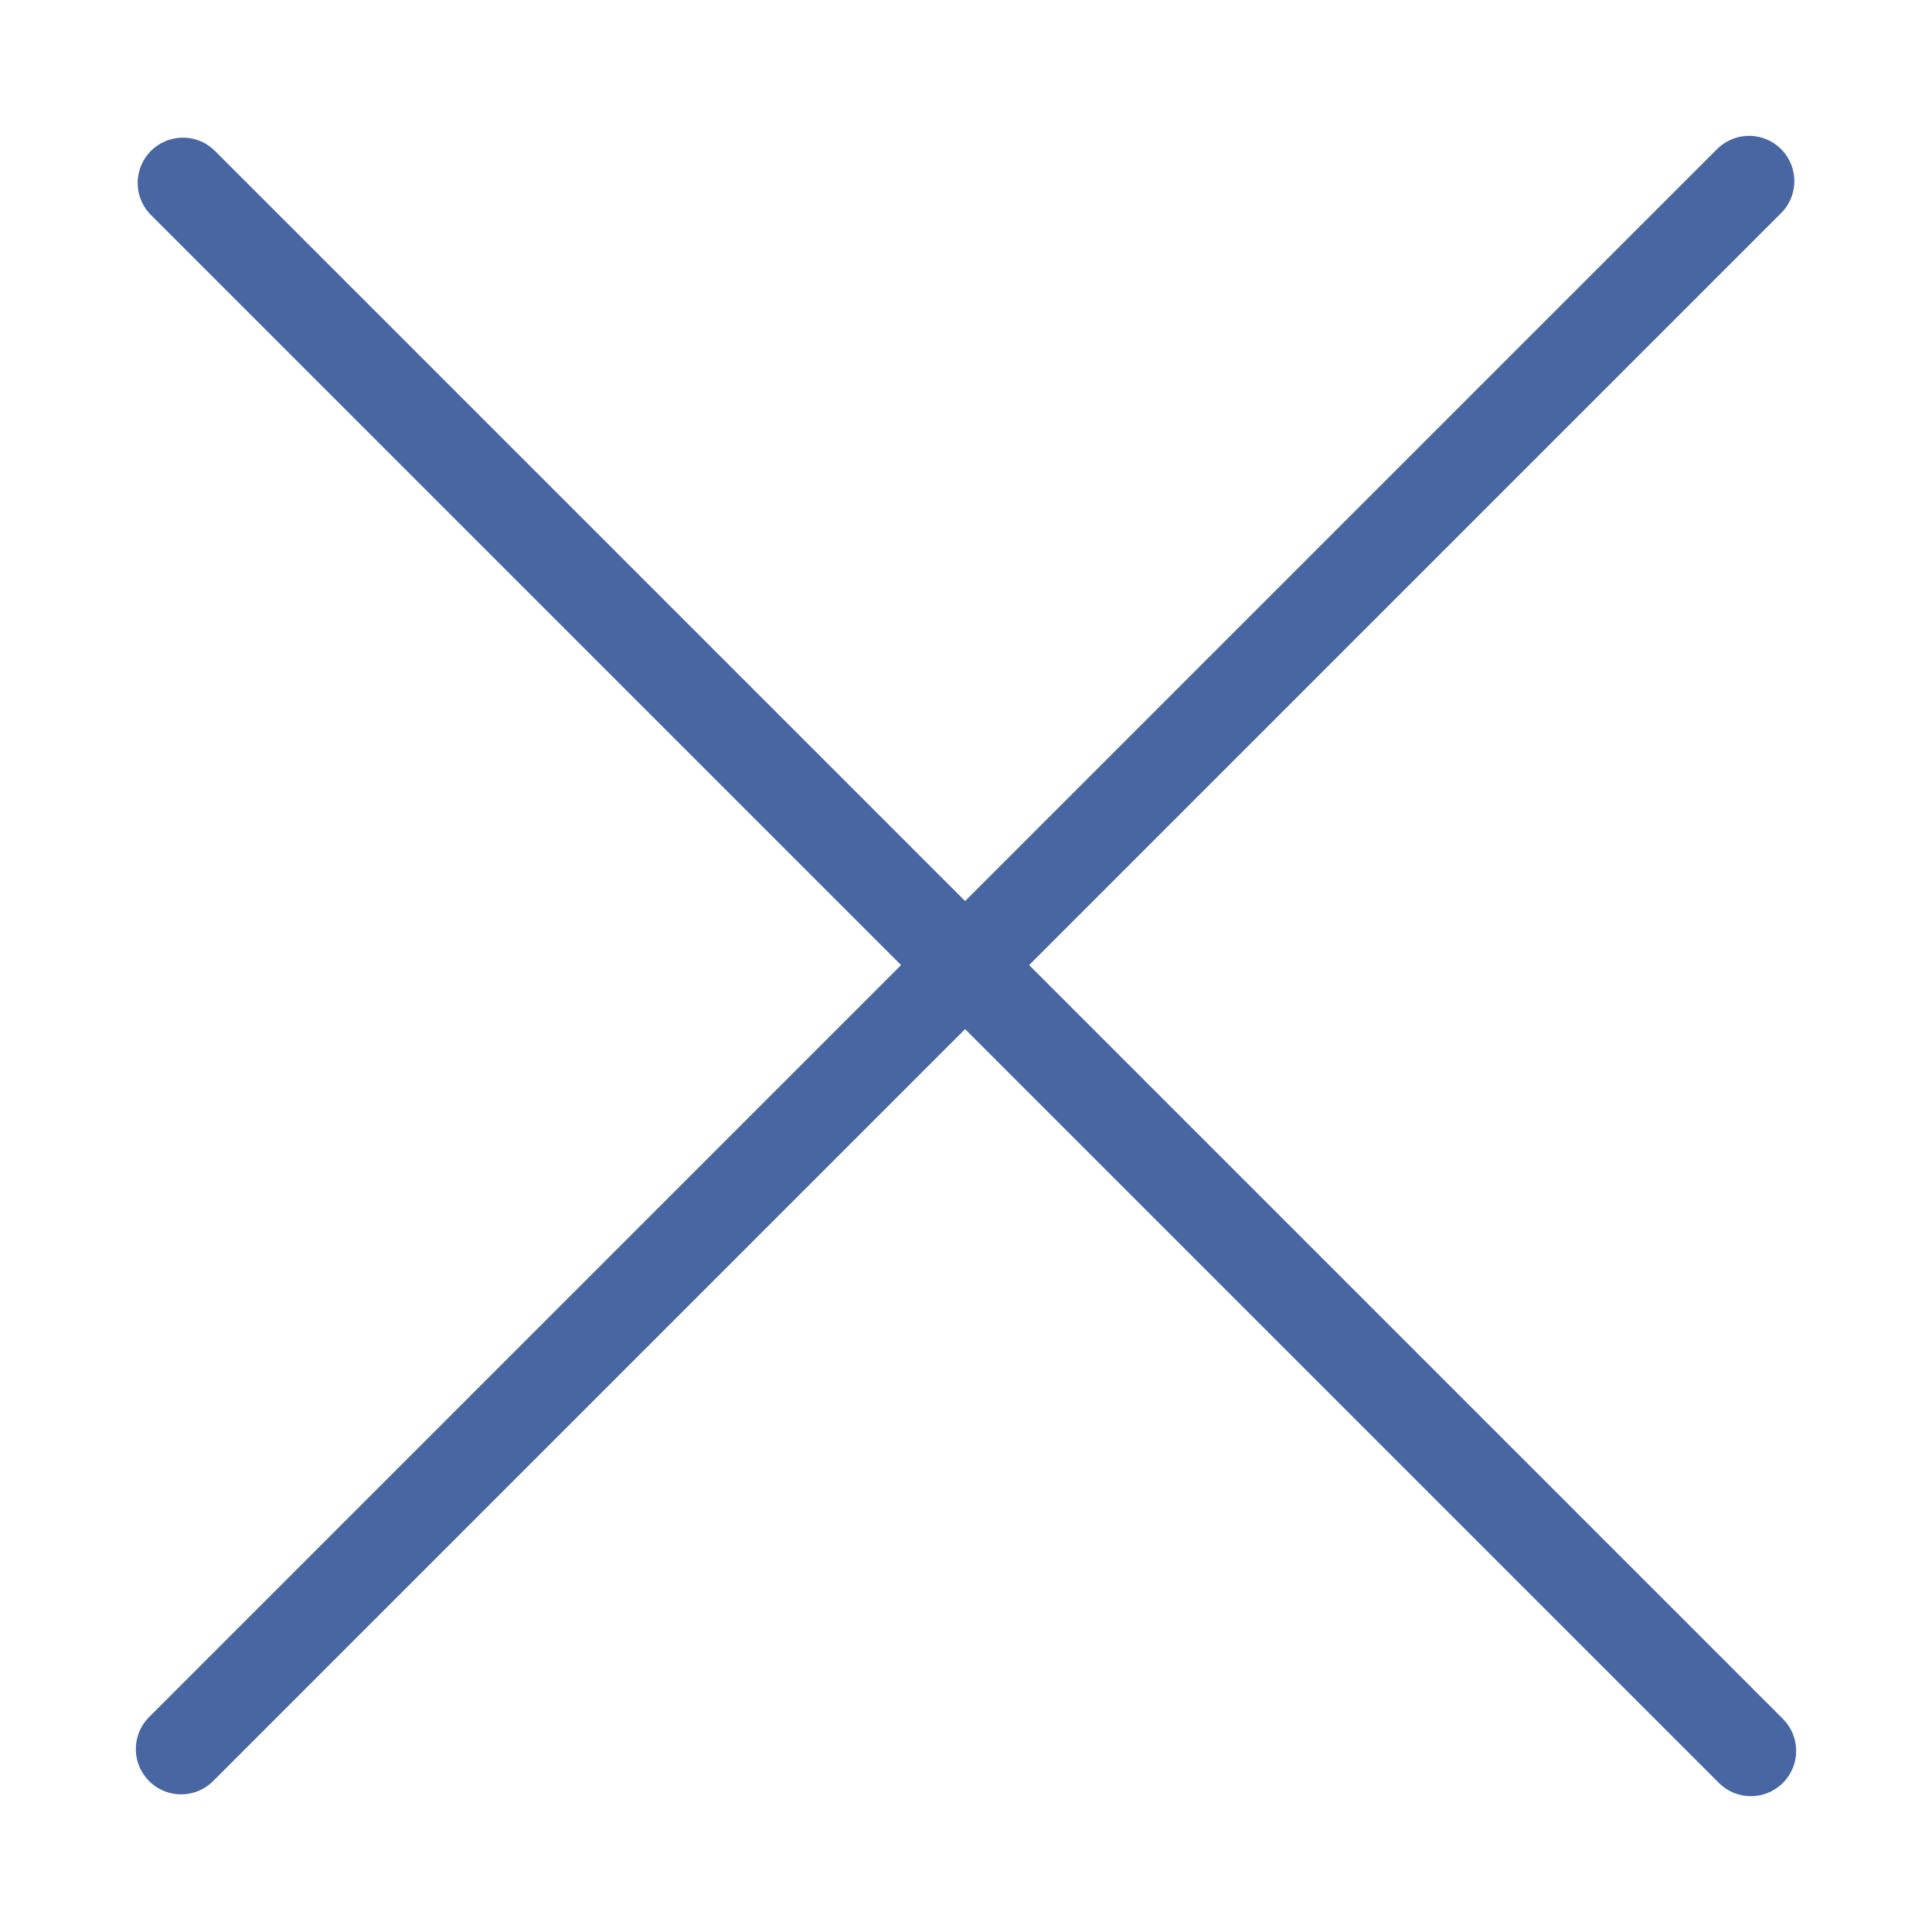 <svg width="32" height="32" viewBox="0 0 32 32" fill="none" xmlns="http://www.w3.org/2000/svg">
<path d="M29 29L3.03 3.03" stroke="#4866A2" stroke-width="1.5" stroke-miterlimit="10" stroke-linecap="round"/>
<path d="M3 28.97L28.97 3" stroke="#4866A2" stroke-width="1.5" stroke-miterlimit="10" stroke-linecap="round"/>
</svg>
